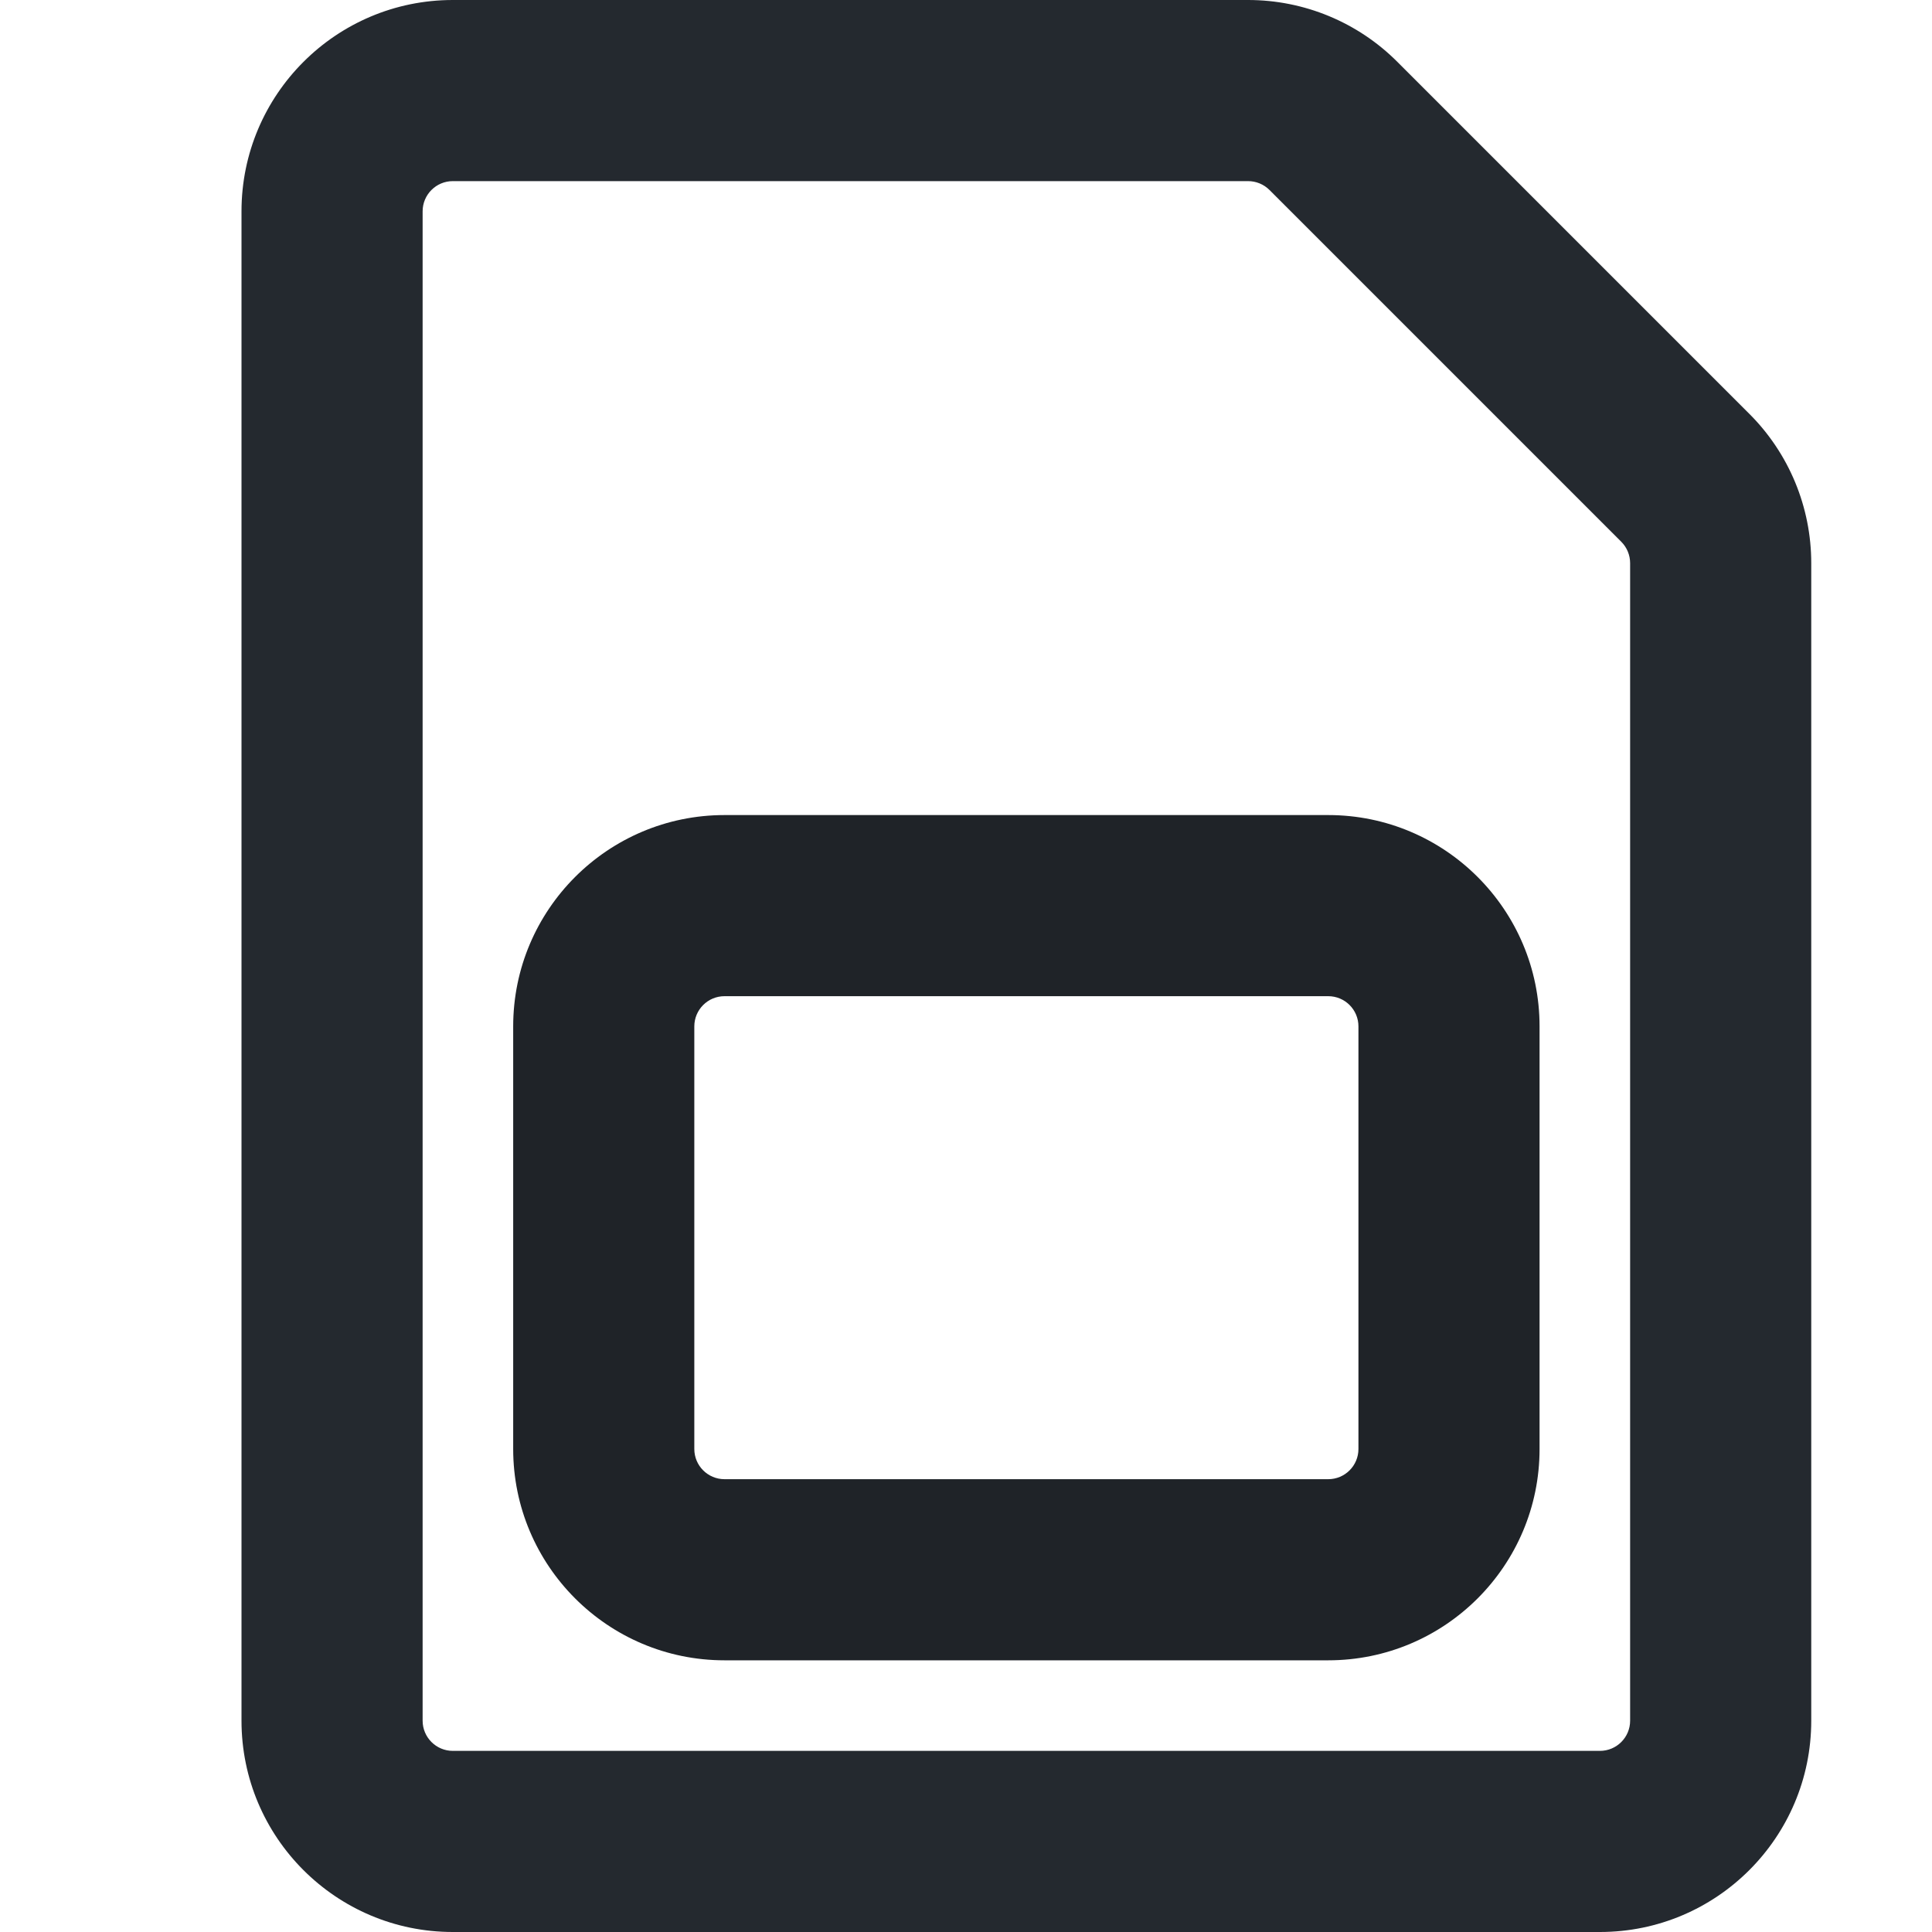 <svg width="16" height="16" viewBox="0 0 16 16" fill="none" xmlns="http://www.w3.org/2000/svg">
<path fill-rule="evenodd" clip-rule="evenodd" d="M3.75 1.5C3.612 1.5 3.5 1.612 3.5 1.75V14.25C3.5 14.388 3.612 14.5 3.75 14.5H13.25C13.388 14.5 13.5 14.388 13.5 14.25V4.664C13.5 4.598 13.474 4.534 13.427 4.487L10.513 1.573C10.466 1.526 10.402 1.5 10.336 1.5H3.75ZM2 1.75C2 0.784 2.784 0 3.75 0H10.336C10.8 0 11.245 0.184 11.573 0.513L14.487 3.427C14.816 3.755 15 4.2 15 4.664V14.25C15 15.216 14.216 16 13.25 16H3.75C2.784 16 2 15.216 2 14.25V1.75Z" fill="#24292F"/>
<path fill-rule="evenodd" clip-rule="evenodd" d="M4.25 8.5C4.25 7.534 5.034 6.75 6 6.75H11C11.966 6.75 12.75 7.534 12.75 8.5V12C12.75 12.966 11.966 13.75 11 13.75H6C5.034 13.75 4.25 12.966 4.25 12V8.5ZM6 8.25C5.862 8.25 5.75 8.362 5.75 8.5V12C5.75 12.138 5.862 12.25 6 12.25H11C11.138 12.25 11.25 12.138 11.25 12V8.5C11.25 8.362 11.138 8.25 11 8.25H6Z" fill="#1F2328"/>
</svg>
